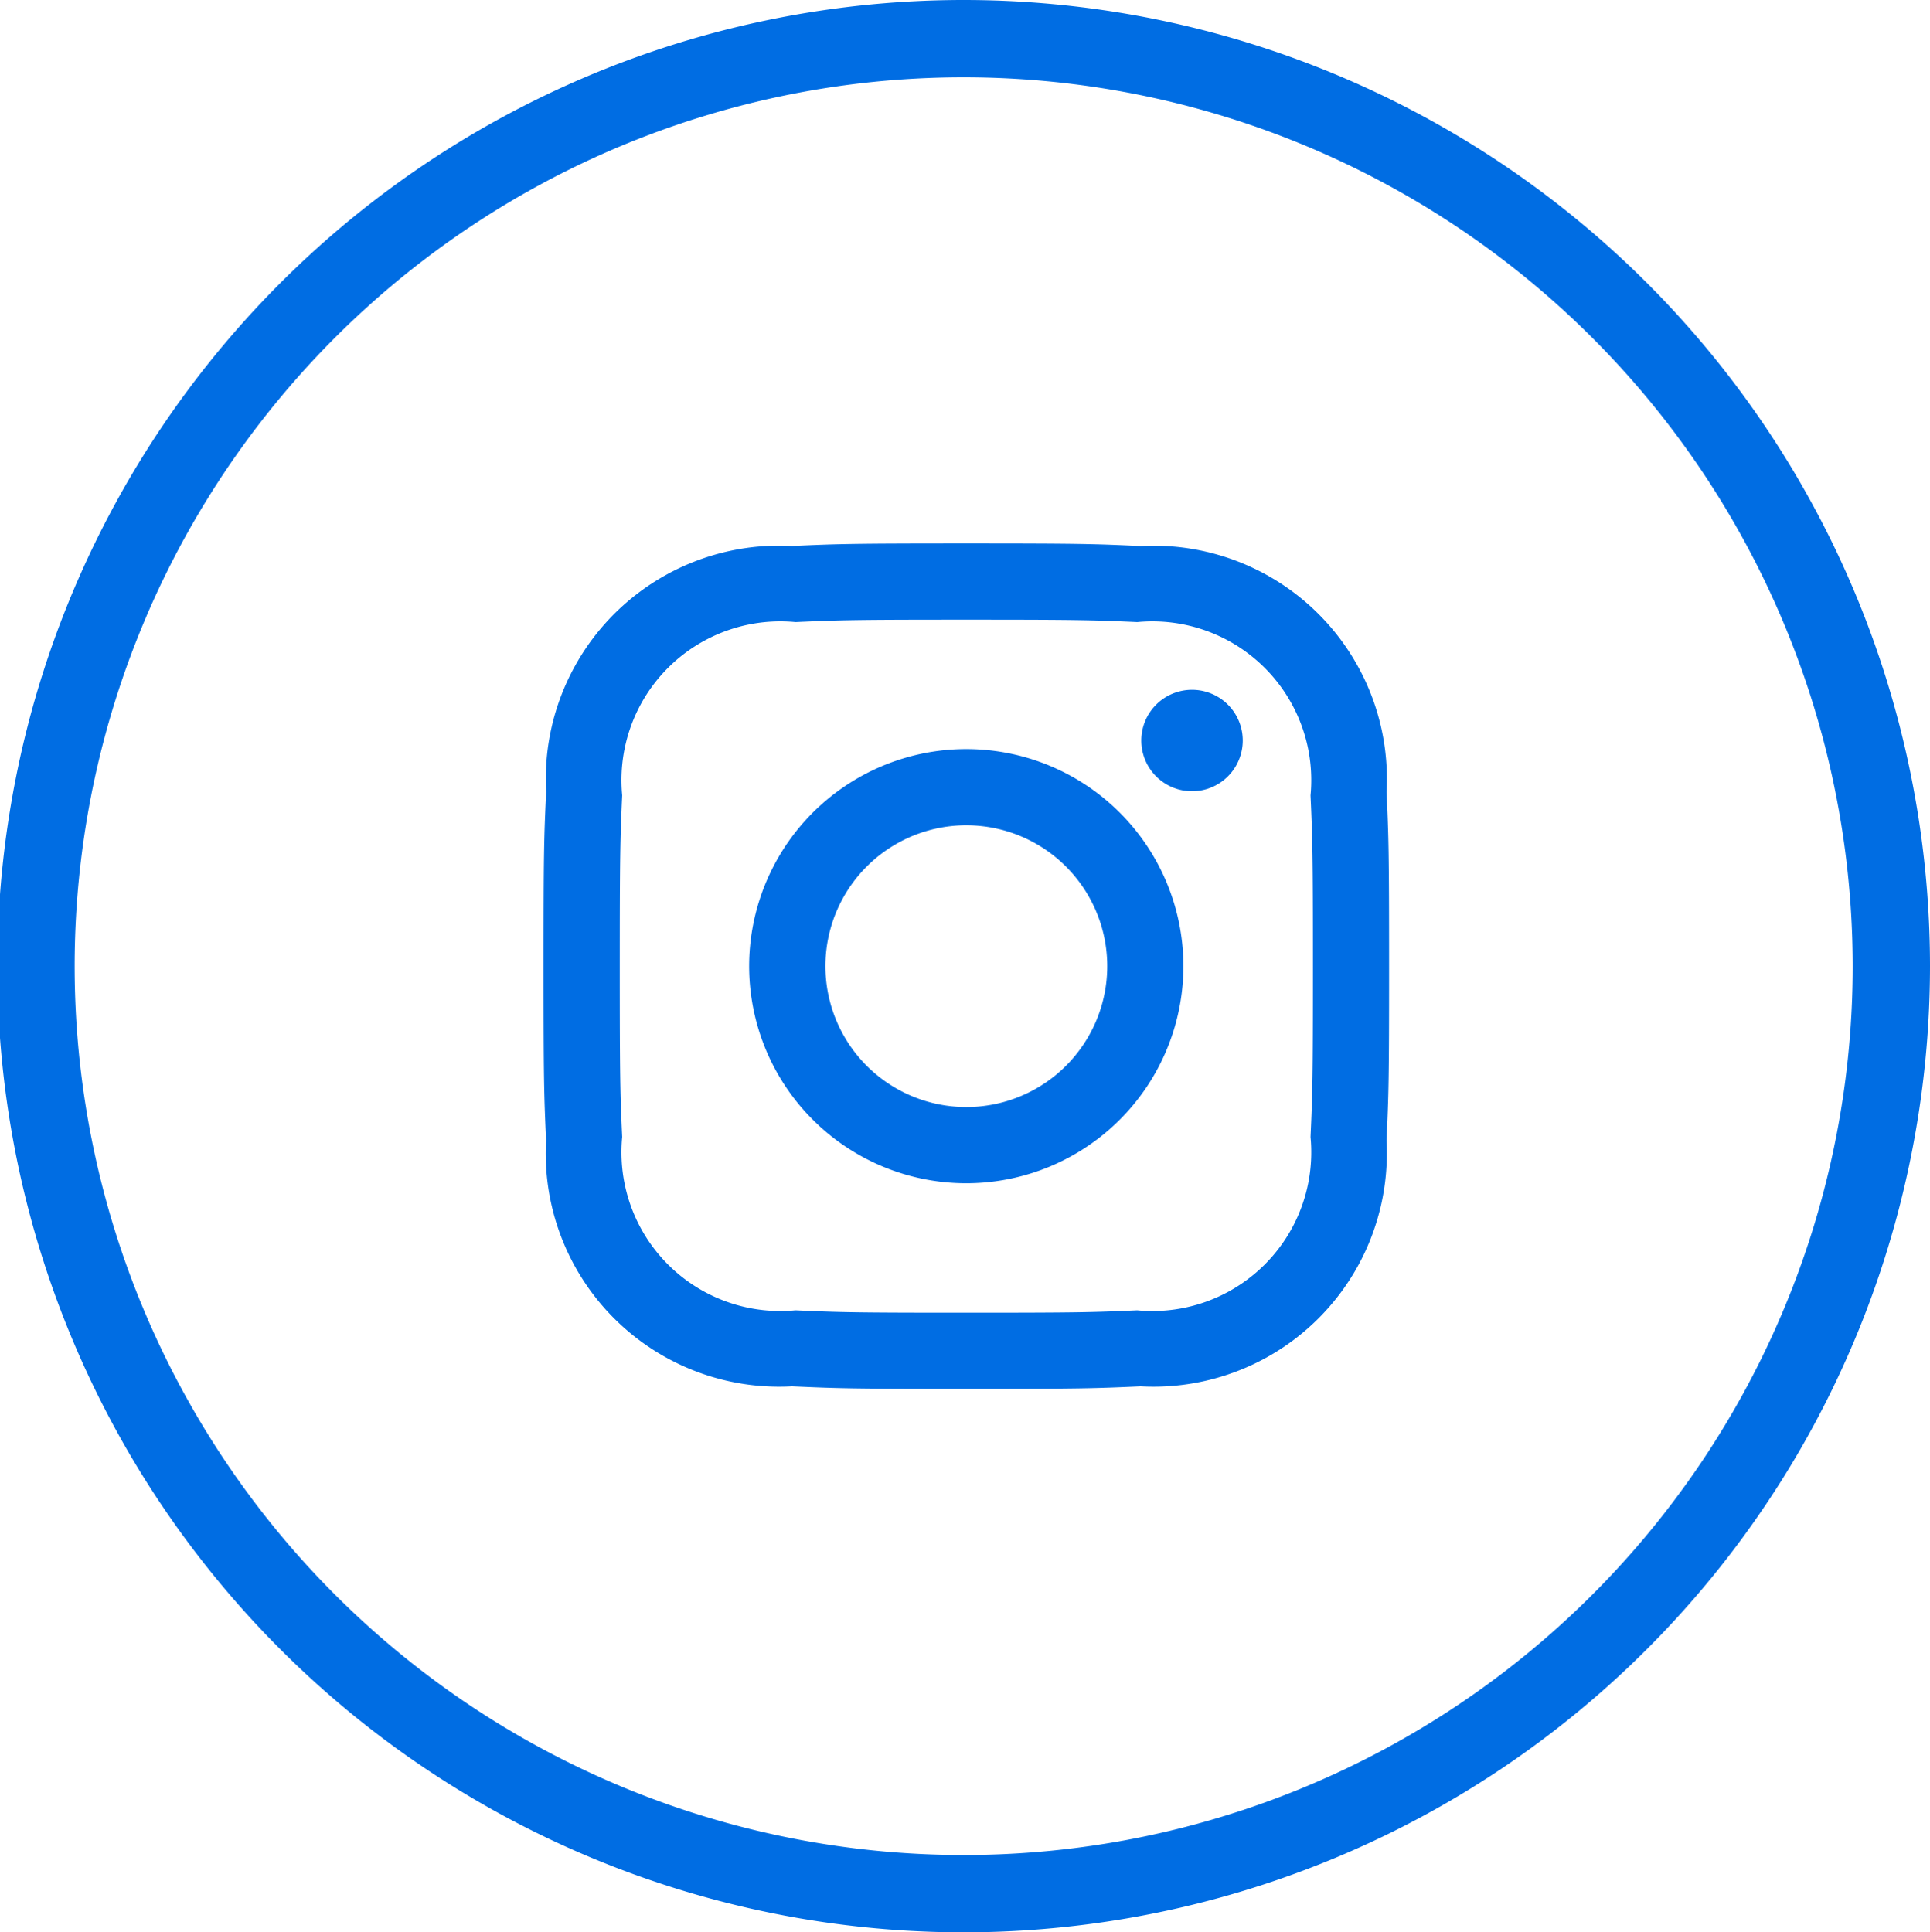<svg xmlns="http://www.w3.org/2000/svg" width="31.956" height="32"><path d="M15.978 32a16 16 0 1115.978-16 16.007 16.007 0 01-15.978 16zm0-30.72A14.72 14.72 0 1030.676 16 14.725 14.725 0 0015.978 1.28z" fill="#006de3"/><path d="M16 10.262c1.869 0 2.09.007 2.83.04a2.63 2.63 0 012.869 2.87c.033.738.04.96.04 2.829 0 1.87-.007 2.09-.04 2.828a2.63 2.63 0 01-2.87 2.87c-.738.033-.959.04-2.829.04-1.869 0-2.09-.007-2.829-.04a2.63 2.63 0 01-2.869-2.87c-.034-.738-.04-.96-.04-2.829 0-1.869.007-2.09.04-2.829a2.63 2.63 0 012.87-2.869c.738-.033.959-.04 2.828-.04zM16 9c-1.901 0-2.14.008-2.886.042a3.864 3.864 0 00-4.071 4.072C9.008 13.86 9 14.099 9 16s.008 2.14.042 2.886a3.864 3.864 0 004.072 4.072c.747.034.985.042 2.886.042s2.14-.008 2.886-.042a3.864 3.864 0 004.071-4.072c.035-.746.043-.985.043-2.886s-.008-2.14-.042-2.886a3.864 3.864 0 00-4.071-4.071C18.14 9.008 17.9 9 16 9zm0 3.405A3.595 3.595 0 1019.594 16 3.595 3.595 0 0016 12.405zm0 5.928A2.333 2.333 0 1118.333 16 2.333 2.333 0 0116 18.333zm3.737-6.91a.84.84 0 10.84.84.84.84 0 00-.84-.84z" fill="#006de3"/></svg>